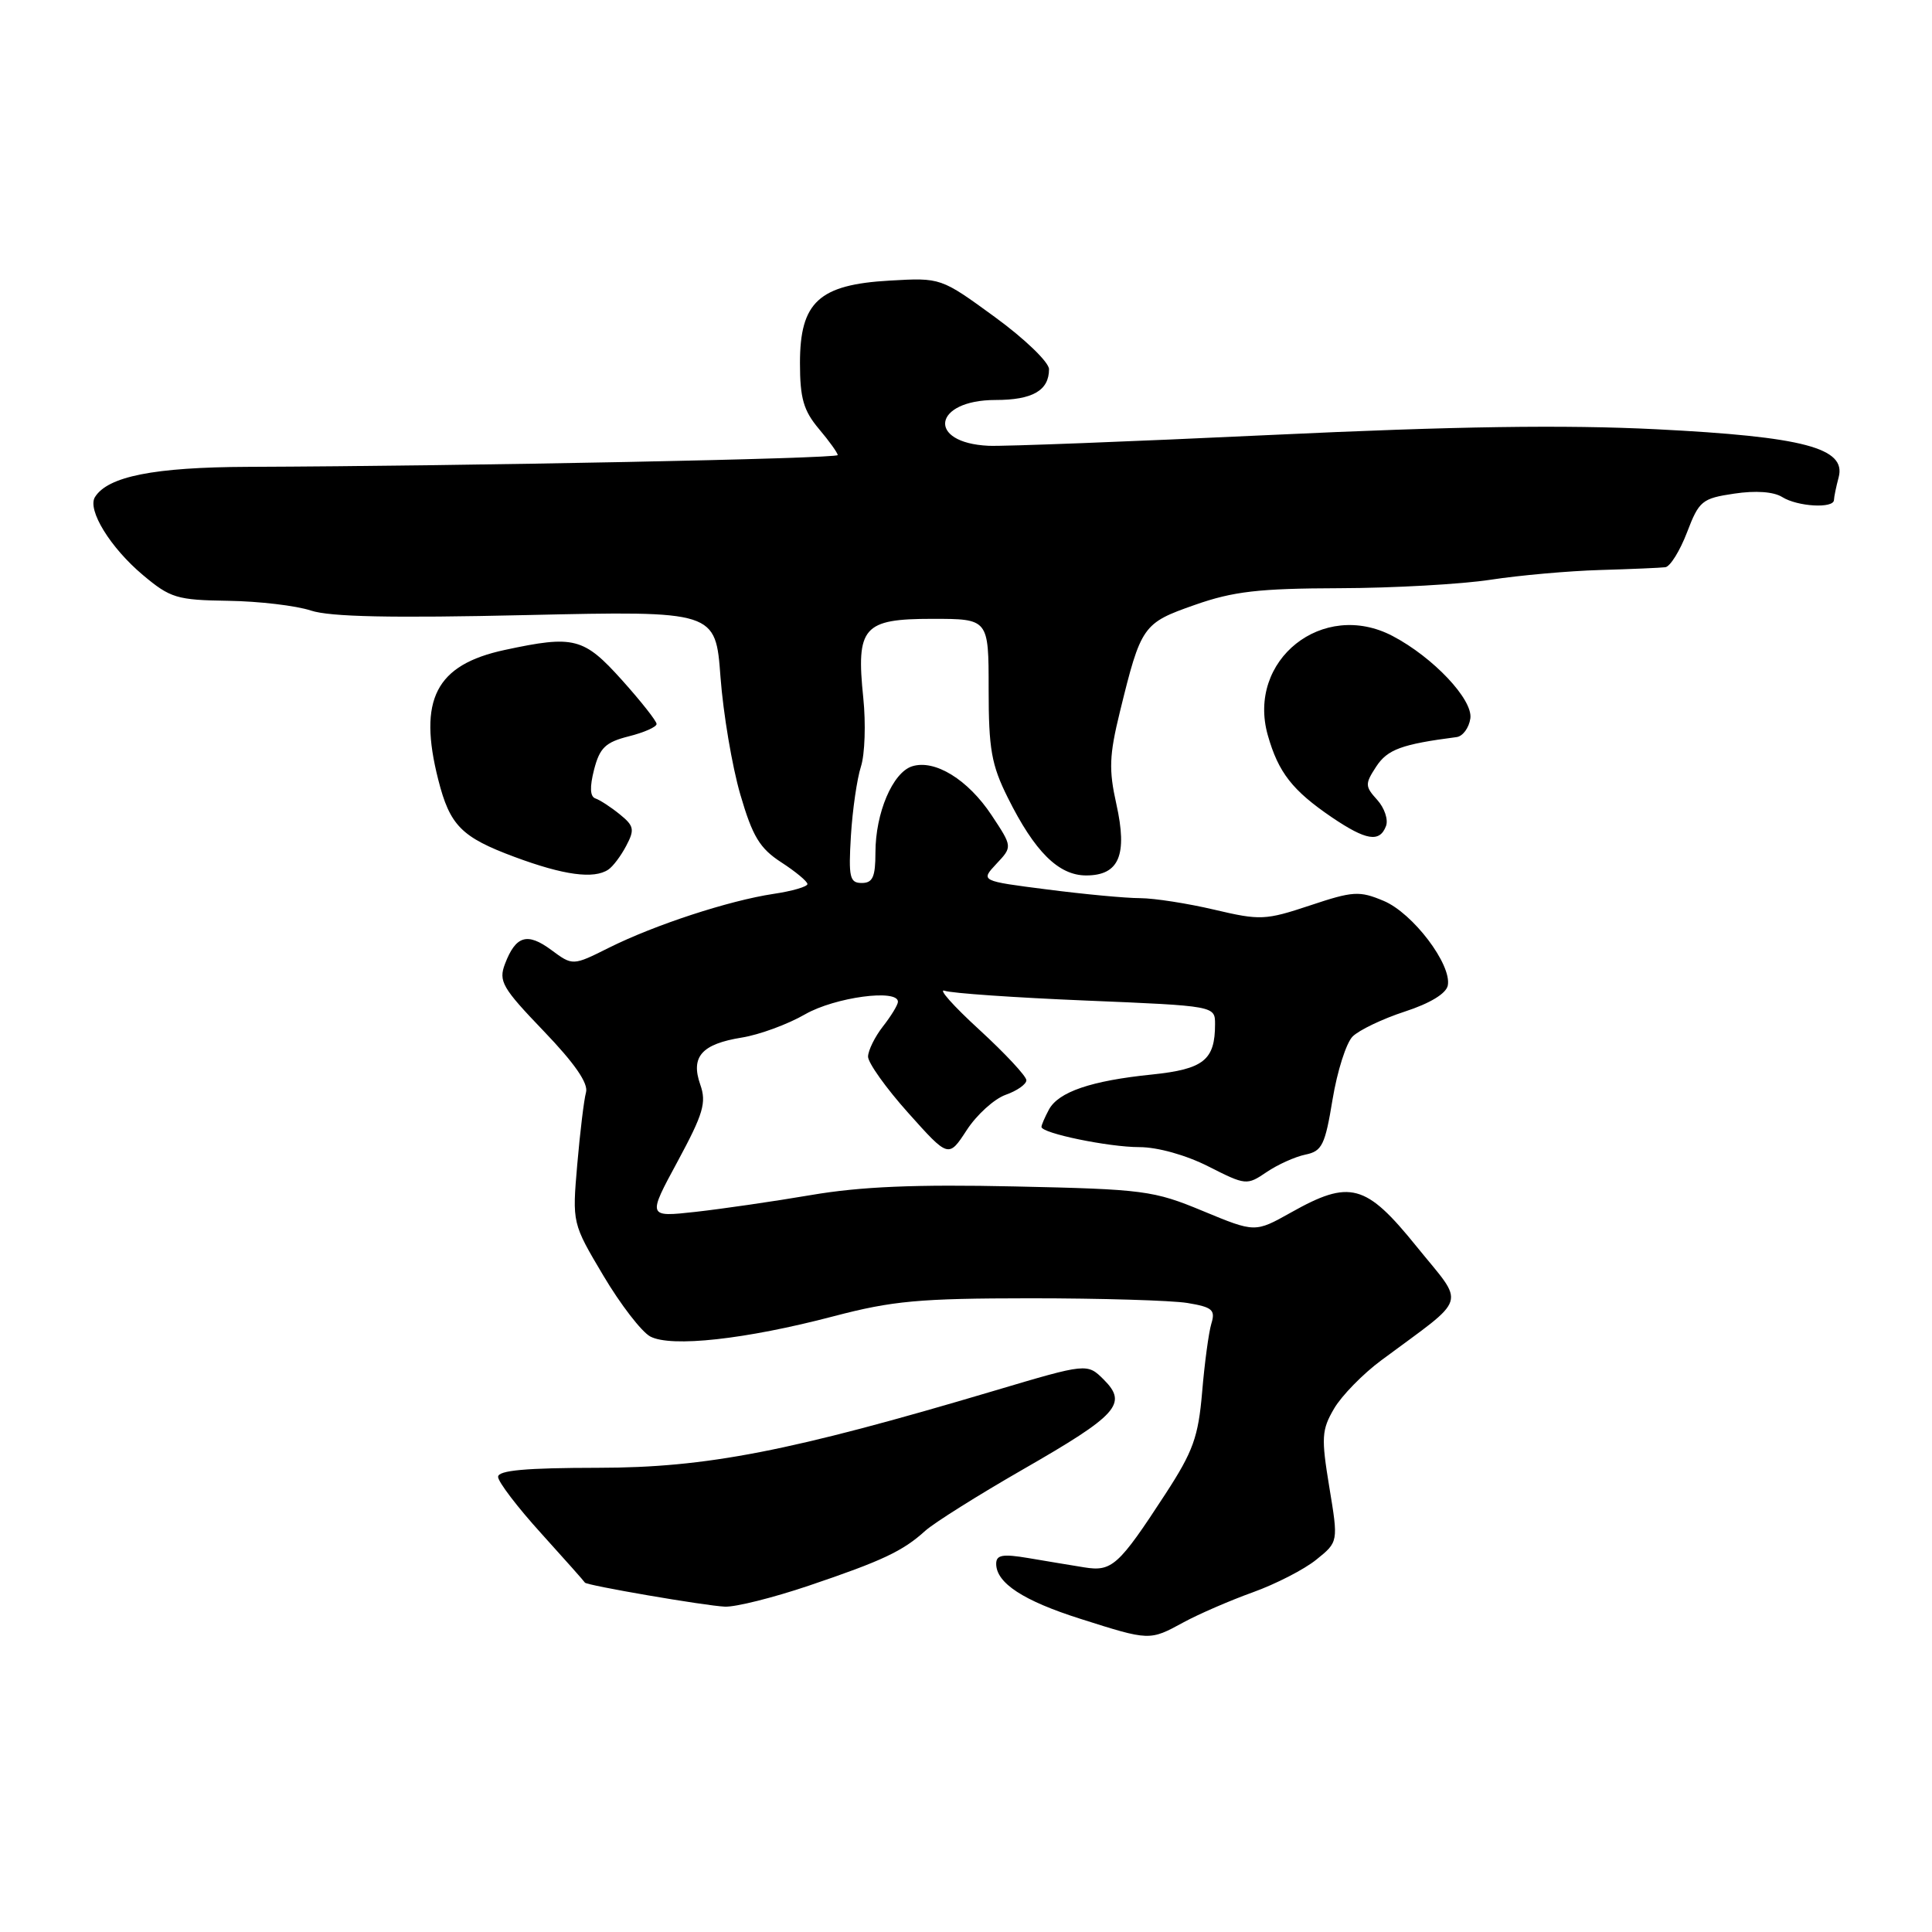 <?xml version="1.0" encoding="UTF-8" standalone="no"?>
<!DOCTYPE svg PUBLIC "-//W3C//DTD SVG 1.1//EN" "http://www.w3.org/Graphics/SVG/1.1/DTD/svg11.dtd" >
<svg xmlns="http://www.w3.org/2000/svg" xmlns:xlink="http://www.w3.org/1999/xlink" version="1.1" viewBox="0 0 256 256">
 <g >
 <path fill="currentColor"
d=" M 156.80 214.98 C 158.84 213.87 162.97 212.08 166.00 210.99 C 169.03 209.90 172.82 207.96 174.42 206.66 C 177.34 204.31 177.34 204.31 176.14 197.05 C 175.06 190.49 175.12 189.47 176.77 186.65 C 177.77 184.94 180.60 182.04 183.05 180.23 C 194.70 171.58 194.20 173.20 187.69 165.15 C 180.97 156.83 178.87 156.27 171.05 160.67 C 166.30 163.33 166.30 163.33 159.40 160.47 C 152.85 157.75 151.59 157.58 134.47 157.21 C 121.30 156.92 114.03 157.23 107.47 158.35 C 102.54 159.19 95.64 160.19 92.15 160.58 C 85.79 161.28 85.79 161.28 89.79 153.89 C 93.20 147.57 93.63 146.10 92.79 143.72 C 91.49 140.02 92.97 138.34 98.31 137.48 C 100.61 137.11 104.38 135.73 106.68 134.40 C 110.64 132.13 119.03 131.00 118.98 132.75 C 118.97 133.16 118.08 134.62 117.00 136.00 C 115.92 137.38 115.04 139.18 115.02 140.00 C 115.01 140.82 117.41 144.19 120.35 147.47 C 125.69 153.44 125.69 153.44 128.10 149.74 C 129.42 147.71 131.74 145.61 133.25 145.07 C 134.76 144.54 136.00 143.67 136.00 143.14 C 136.00 142.60 133.19 139.59 129.75 136.43 C 126.31 133.28 124.25 130.96 125.17 131.28 C 126.08 131.61 134.52 132.19 143.92 132.58 C 161.00 133.29 161.00 133.29 161.00 135.71 C 161.00 140.47 159.49 141.67 152.64 142.38 C 144.58 143.20 140.24 144.68 138.98 147.04 C 138.44 148.05 138.00 149.07 138.00 149.32 C 138.00 150.16 146.89 152.00 150.98 152.00 C 153.38 152.00 157.15 153.05 160.12 154.56 C 165.07 157.07 165.22 157.08 167.83 155.31 C 169.30 154.31 171.62 153.27 172.98 152.99 C 175.18 152.54 175.58 151.72 176.57 145.69 C 177.19 141.94 178.38 138.19 179.23 137.34 C 180.09 136.49 183.19 135.00 186.14 134.04 C 189.49 132.95 191.63 131.65 191.84 130.58 C 192.38 127.81 187.21 120.99 183.34 119.37 C 180.12 118.02 179.29 118.07 173.57 119.98 C 167.67 121.94 166.98 121.97 160.91 120.54 C 157.39 119.71 152.96 119.02 151.07 119.01 C 149.18 119.01 143.65 118.49 138.77 117.86 C 129.91 116.73 129.91 116.73 132.03 114.46 C 134.16 112.20 134.16 112.20 131.40 108.03 C 128.27 103.30 123.87 100.59 120.86 101.54 C 118.28 102.36 116.00 107.73 116.00 112.97 C 116.00 116.20 115.64 117.00 114.19 117.00 C 112.59 117.00 112.42 116.26 112.75 110.75 C 112.96 107.31 113.56 103.18 114.08 101.57 C 114.60 99.96 114.74 95.87 114.39 92.48 C 113.42 83.08 114.37 82.00 123.54 82.00 C 131.00 82.00 131.00 82.00 131.00 91.30 C 131.00 99.26 131.37 101.35 133.54 105.70 C 137.10 112.86 140.27 116.00 143.92 116.00 C 148.29 116.00 149.43 113.30 147.92 106.53 C 146.91 102.01 146.98 100.08 148.39 94.33 C 151.19 82.90 151.42 82.57 158.30 80.16 C 163.41 78.36 166.79 77.97 177.50 77.94 C 184.65 77.92 193.65 77.41 197.50 76.82 C 201.35 76.23 207.88 75.65 212.00 75.53 C 216.12 75.41 220.03 75.24 220.67 75.16 C 221.31 75.07 222.60 72.99 223.54 70.54 C 225.13 66.37 225.53 66.04 229.78 65.41 C 232.62 64.98 235.01 65.15 236.15 65.86 C 238.19 67.14 242.99 67.41 243.01 66.25 C 243.02 65.84 243.30 64.49 243.63 63.25 C 244.67 59.36 238.98 57.86 219.50 56.88 C 207.27 56.27 192.95 56.48 168.50 57.63 C 149.80 58.51 132.93 59.16 131.00 59.07 C 122.75 58.69 123.61 53.00 131.92 53.00 C 136.82 53.00 139.00 51.74 139.00 48.92 C 139.00 48.00 135.80 44.91 131.84 42.02 C 124.67 36.79 124.67 36.79 117.89 37.18 C 108.52 37.71 106.00 40.02 106.00 48.10 C 106.00 52.77 106.47 54.40 108.50 56.82 C 109.88 58.45 111.00 60.02 111.00 60.30 C 111.00 60.77 62.38 61.75 32.82 61.86 C 20.40 61.91 14.28 63.13 12.58 65.87 C 11.54 67.56 14.62 72.57 18.93 76.19 C 22.57 79.25 23.44 79.51 30.25 79.61 C 34.30 79.67 39.23 80.25 41.19 80.90 C 43.73 81.74 51.90 81.91 69.78 81.50 C 94.82 80.94 94.82 80.94 95.47 89.72 C 95.83 94.55 97.01 101.54 98.09 105.26 C 99.72 110.85 100.67 112.41 103.52 114.26 C 105.42 115.49 106.98 116.79 106.99 117.14 C 106.99 117.49 104.96 118.08 102.46 118.45 C 96.58 119.34 86.78 122.54 80.69 125.58 C 75.89 127.98 75.89 127.98 73.04 125.87 C 69.86 123.52 68.34 123.98 66.91 127.73 C 66.04 130.02 66.55 130.90 72.04 136.62 C 76.15 140.90 77.98 143.55 77.65 144.74 C 77.38 145.71 76.86 150.01 76.49 154.29 C 75.82 162.08 75.82 162.08 79.95 169.03 C 82.21 172.84 85.01 176.47 86.16 177.09 C 88.92 178.56 98.78 177.48 110.43 174.42 C 118.27 172.36 121.81 172.04 136.50 172.03 C 145.85 172.03 155.22 172.31 157.33 172.65 C 160.65 173.20 161.07 173.57 160.51 175.39 C 160.16 176.55 159.61 180.63 159.29 184.45 C 158.78 190.42 158.10 192.31 154.43 197.95 C 148.21 207.50 147.34 208.28 143.65 207.68 C 141.92 207.40 138.59 206.85 136.25 206.45 C 132.85 205.88 132.00 206.03 132.00 207.21 C 132.00 209.76 135.60 212.11 143.18 214.51 C 152.33 217.42 152.33 217.42 156.80 214.98 Z  M 107.17 210.11 C 116.91 206.82 119.64 205.53 122.60 202.84 C 123.75 201.80 129.57 198.14 135.52 194.72 C 148.11 187.49 149.45 186.01 146.27 182.82 C 144.06 180.62 144.06 180.62 131.78 184.27 C 104.64 192.34 93.65 194.48 79.25 194.49 C 69.66 194.50 66.00 194.83 66.00 195.69 C 66.00 196.35 68.57 199.72 71.72 203.19 C 74.86 206.66 77.46 209.59 77.50 209.70 C 77.62 210.06 93.44 212.78 96.06 212.89 C 97.47 212.95 102.47 211.70 107.17 210.11 Z  M 80.60 115.23 C 81.21 114.83 82.28 113.41 82.98 112.07 C 84.12 109.92 84.01 109.43 82.12 107.90 C 80.94 106.94 79.49 106.00 78.90 105.80 C 78.18 105.56 78.12 104.31 78.72 101.97 C 79.47 99.08 80.23 98.35 83.31 97.57 C 85.34 97.06 87.00 96.33 87.00 95.93 C 87.00 95.54 84.93 92.92 82.41 90.11 C 77.34 84.47 76.07 84.15 66.89 86.12 C 57.73 88.08 55.37 92.69 58.07 103.31 C 59.61 109.39 61.14 110.93 68.19 113.55 C 74.70 115.97 78.69 116.51 80.60 115.23 Z  M 183.65 109.46 C 183.98 108.62 183.45 107.05 182.49 105.99 C 180.86 104.19 180.85 103.88 182.36 101.57 C 183.85 99.30 185.74 98.61 193.00 97.67 C 193.82 97.57 194.65 96.45 194.83 95.19 C 195.18 92.69 189.90 87.09 184.52 84.27 C 175.28 79.43 165.17 87.46 167.99 97.42 C 169.39 102.36 171.25 104.74 176.48 108.30 C 181.02 111.37 182.81 111.67 183.65 109.46 Z "/>
</g>
</svg>